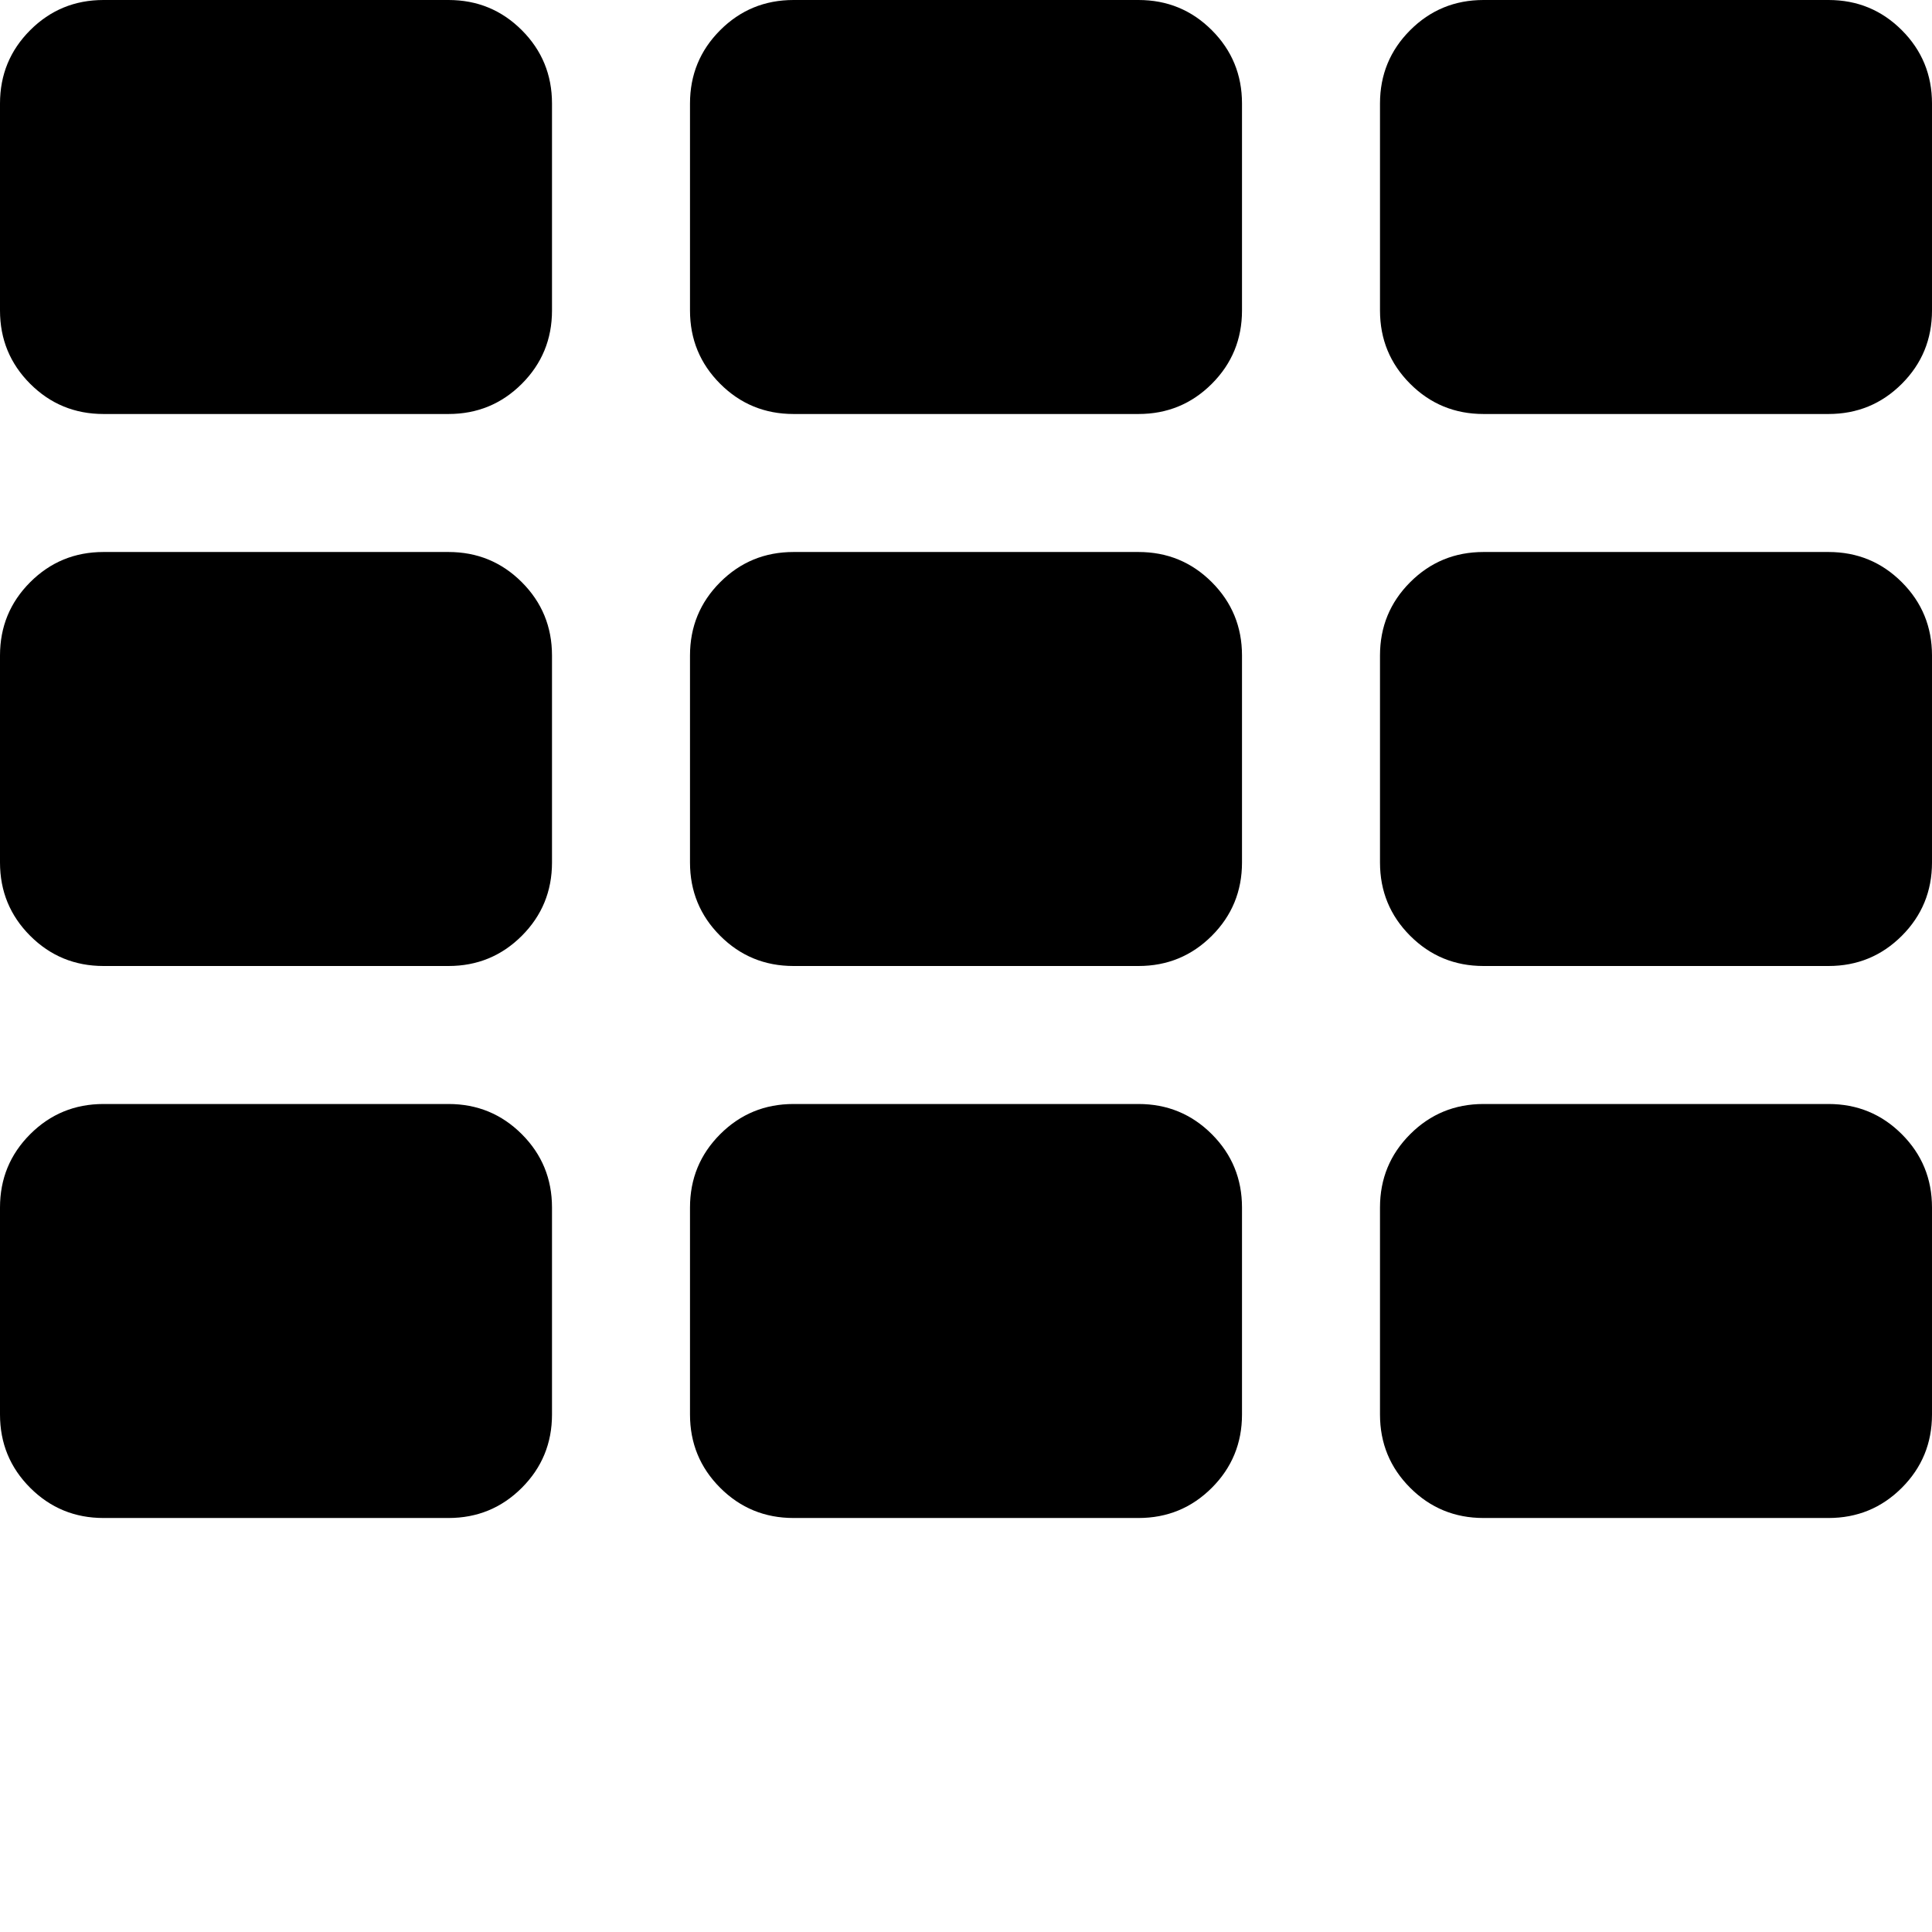 <svg width="128" height="128" viewBox="0 0 1792 1792" xmlns="http://www.w3.org/2000/svg"><path d="M512 288V96q0-40-28-68T416 0H96Q56 0 28 28T0 96v192q0 40 28 68t68 28h320q40 0 68-28t28-68zm0 512V608q0-40-28-68t-68-28H96q-40 0-68 28T0 608v192q0 40 28 68t68 28h320q40 0 68-28t28-68zm640-512V96q0-40-28-68t-68-28H736q-40 0-68 28t-28 68v192q0 40 28 68t68 28h320q40 0 68-28t28-68zM512 1312v-192q0-40-28-68t-68-28H96q-40 0-68 28t-28 68v192q0 40 28 68t68 28h320q40 0 68-28t28-68zm640-512V608q0-40-28-68t-68-28H736q-40 0-68 28t-28 68v192q0 40 28 68t68 28h320q40 0 68-28t28-68zm640-512V96q0-40-28-68t-68-28h-320q-40 0-68 28t-28 68v192q0 40 28 68t68 28h320q40 0 68-28t28-68zm-640 1024v-192q0-40-28-68t-68-28H736q-40 0-68 28t-28 68v192q0 40 28 68t68 28h320q40 0 68-28t28-68zm640-512V608q0-40-28-68t-68-28h-320q-40 0-68 28t-28 68v192q0 40 28 68t68 28h320q40 0 68-28t28-68zm0 512v-192q0-40-28-68t-68-28h-320q-40 0-68 28t-28 68v192q0 40 28 68t68 28h320q40 0 68-28t28-68z"/></svg>